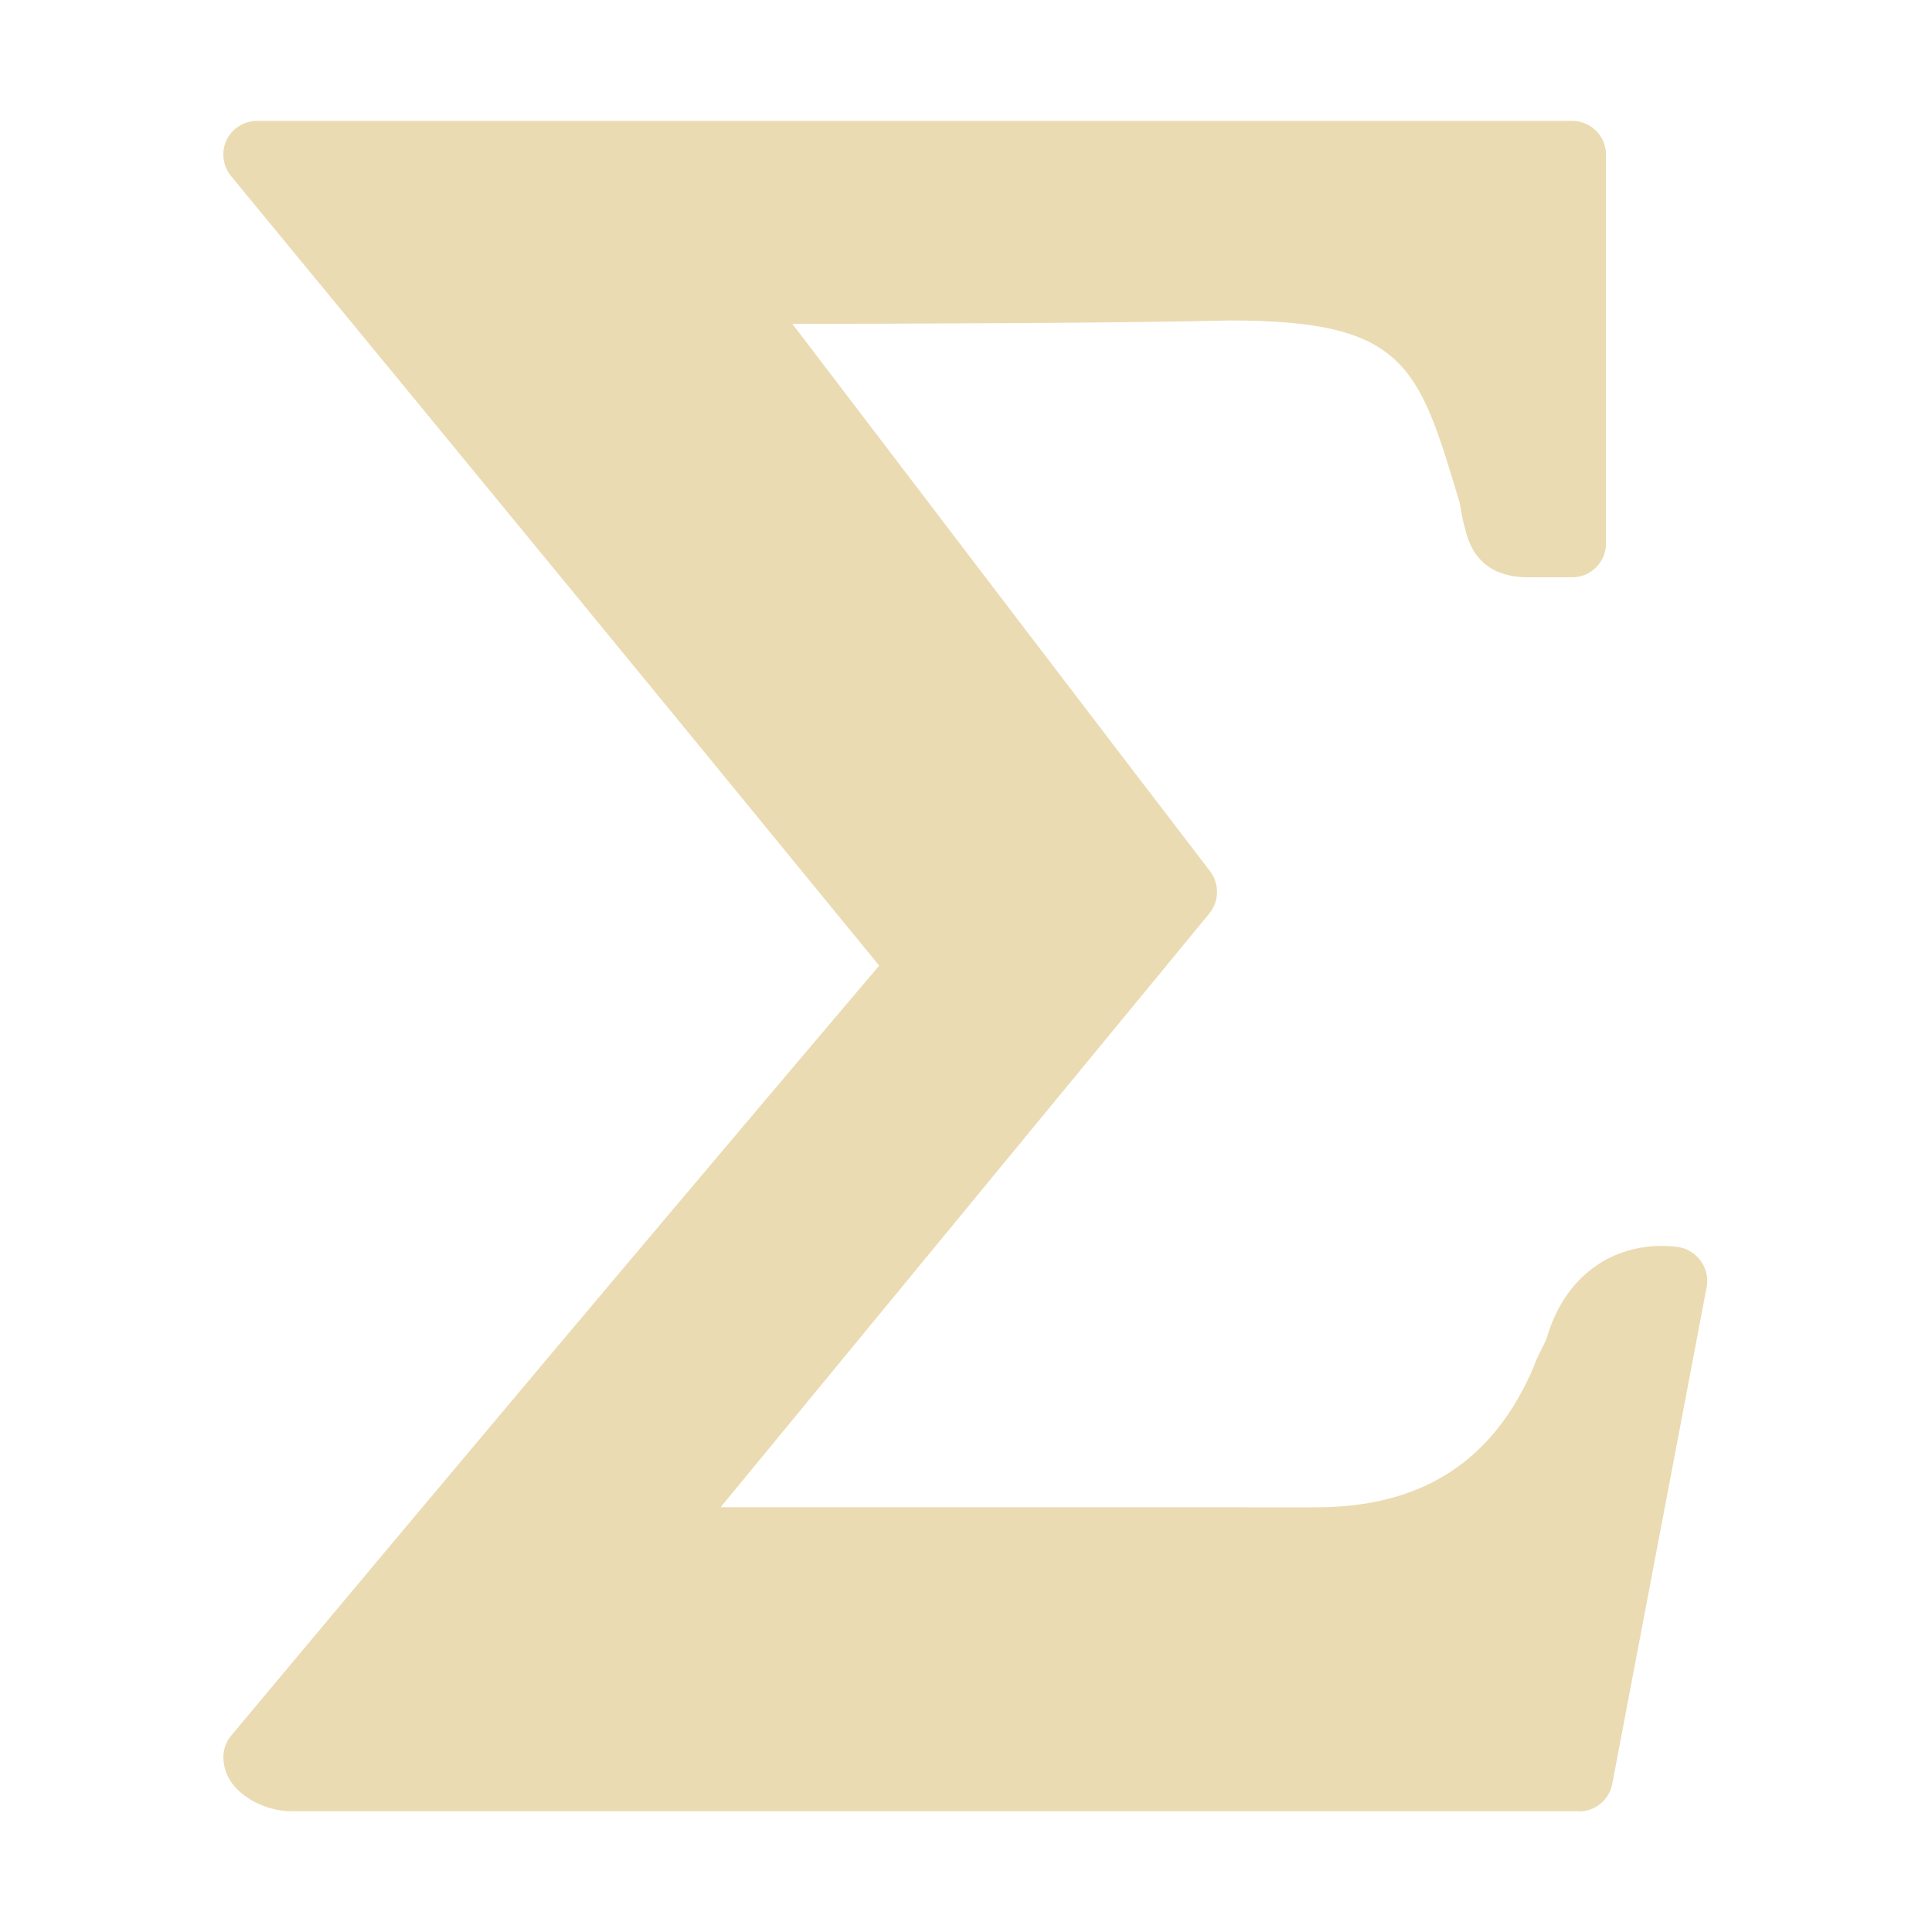 <svg width="16" height="16" version="1.1" xmlns="http://www.w3.org/2000/svg">
  <defs>
    <style type="text/css" id="current-color-scheme">.ColorScheme-Text { color:#ebdbb2; } .ColorScheme-Highlight { color:#458588; }</style>
  </defs>
  <path class="ColorScheme-Text" fill="currentColor" d="m13.08 15h-10.67c-0.229 0-0.56-0.159-0.56-0.449 0-0.066 0.023-0.129 0.065-0.178 1.755-2.1 3.511-4.189 5.366-6.376-1.785-2.183-3.574-4.362-5.367-6.538-0.069-0.084-0.084-0.2-0.038-0.298 0.046-0.098 0.145-0.16 0.254-0.16h10.89c0.154 0 0.28 0.125 0.28 0.28v3.22c0 0.155-0.126 0.28-0.28 0.28h-0.364c-0.287 0-0.463-0.136-0.523-0.404-0.032-0.104-0.034-0.188-0.051-0.234-0.334-1.116-0.445-1.489-1.891-1.489-1.001 0.023-2.717 0.027-3.629 0.028 1.233 1.619 2.547 3.343 3.459 4.533 0.079 0.104 0.077 0.248-0.005 0.349l-4.048 4.918 4.93 8.75e-4c0.881 0 1.474-0.383 1.808-1.174 0.018-0.063 0.081-0.167 0.105-0.232 0.137-0.471 0.494-0.759 0.954-0.759 0.091 0 0.148 0.012 0.148 0.012 0.148 0.032 0.25 0.178 0.221 0.328l-0.782 4.116c-0.025 0.132-0.142 0.228-0.277 0.228z"/>
</svg>
